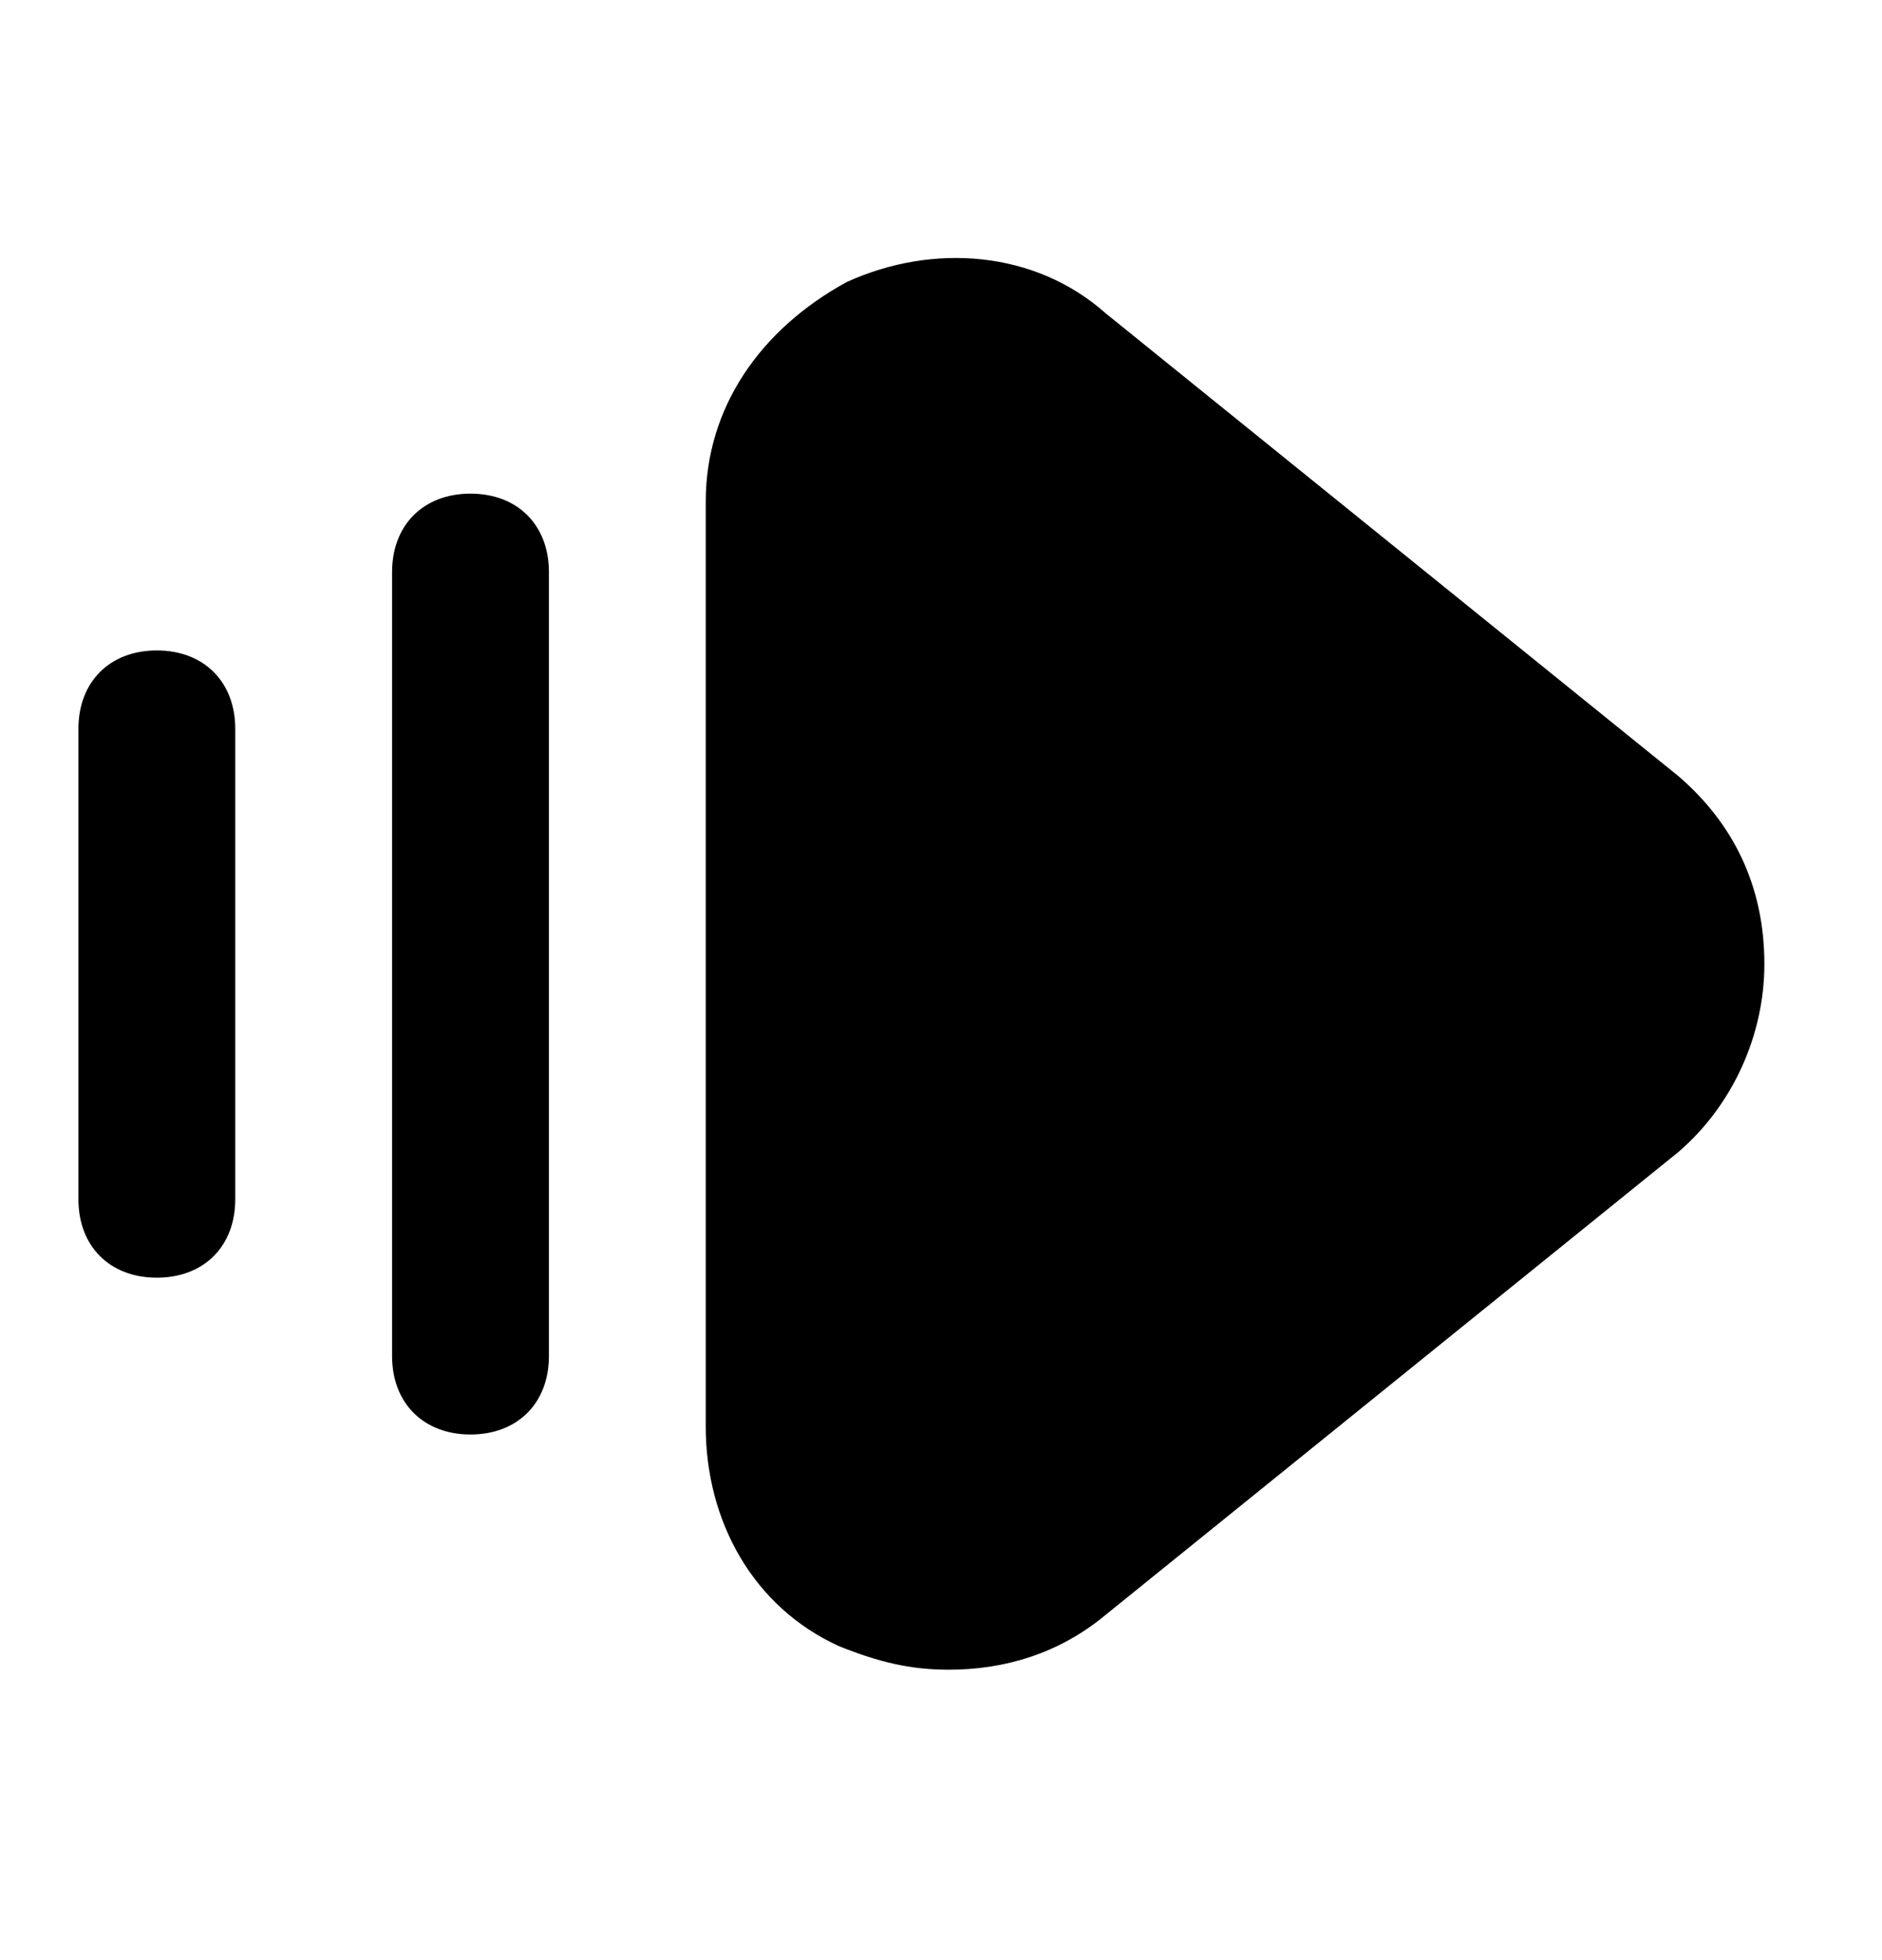 <svg width="24" height="25" viewBox="0 0 24 25" fill="none" xmlns="http://www.w3.org/2000/svg">
<path d="M12.1 21.296C11.6 21.296 11.2 21.196 10.7 20.996C9.6 20.496 9 19.396 9 18.196V6.396C9 5.196 9.7 4.196 10.8 3.596C11.9 3.096 13.2 3.196 14.1 3.996L21.4 9.896C22.1 10.496 22.5 11.296 22.5 12.296C22.5 13.196 22.1 14.096 21.4 14.696L14.1 20.596C13.5 21.096 12.8 21.296 12.1 21.296Z" fill="black"/>
<path d="M6 18.296C5.4 18.296 5 17.896 5 17.296V7.296C5 6.696 5.4 6.296 6 6.296C6.6 6.296 7 6.696 7 7.296V17.296C7 17.896 6.6 18.296 6 18.296Z" fill="black"/>
<path d="M2 16.296C1.4 16.296 1 15.896 1 15.296V9.296C1 8.696 1.4 8.296 2 8.296C2.6 8.296 3 8.696 3 9.296V15.296C3 15.896 2.6 16.296 2 16.296Z" fill="black"/>
</svg>
